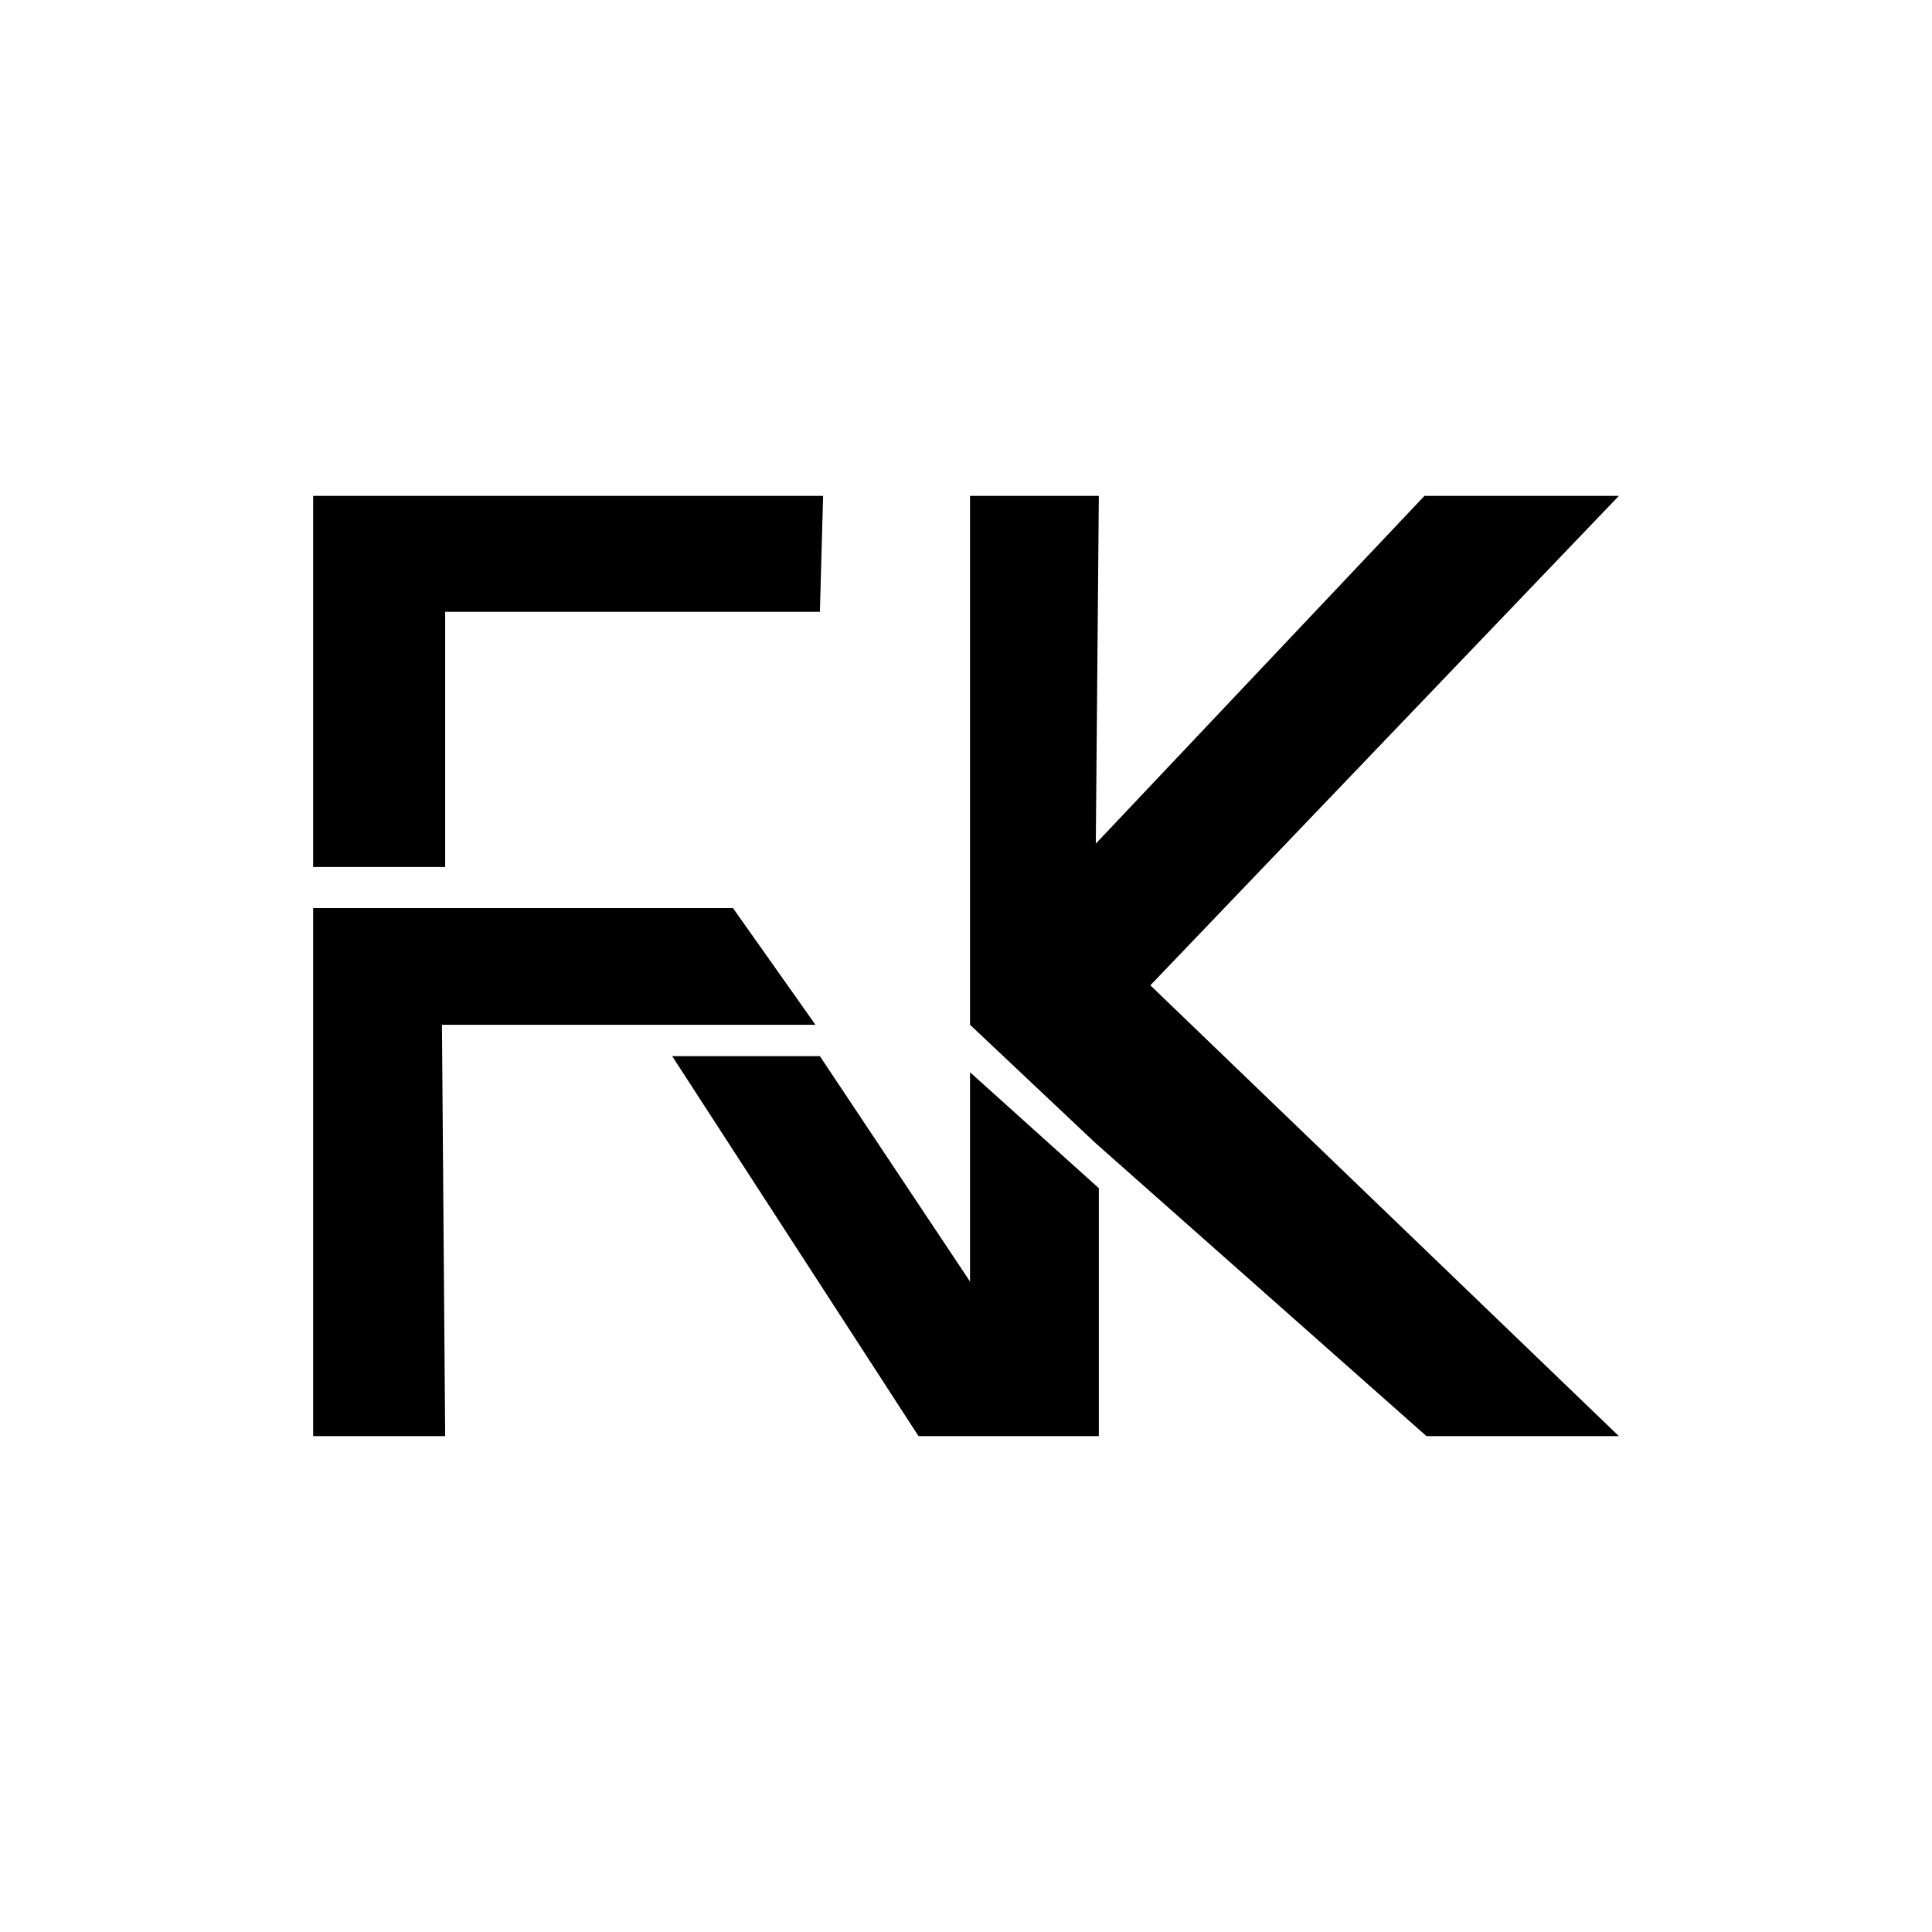 <?xml version="1.0" encoding="UTF-8" standalone="no"?><!-- Generator: Gravit.io --><svg xmlns="http://www.w3.org/2000/svg" xmlns:xlink="http://www.w3.org/1999/xlink" style="isolation:isolate" viewBox="0 0 150 150" width="150pt" height="150pt"><defs><clipPath id="_clipPath_23oCy2Jndg4eg2Om57gTHj5BTQjTNEkf"><rect width="150" height="150"/></clipPath></defs><g clip-path="url(#_clipPath_23oCy2Jndg4eg2Om57gTHj5BTQjTNEkf)"><path d=" M 52.188 82 L 71.313 111.5 L 85.313 111.5 L 85.313 92.25 L 75.313 83.25 L 75.313 99.5 L 63.656 82 L 52.188 82 Z " fill="rgb(0,0,0)"/><path d=" M 75.313 79.563 L 85.043 88.738 L 110.75 111.5 L 125.688 111.5 L 89.313 76.5 L 125.688 38.5 L 110.594 38.5 L 85.078 65.5 L 85.313 38.5 L 75.313 38.5 L 75.313 79.563 Z " fill="rgb(0,0,0)"/><path d=" M 24.313 111.5 L 24.313 70.5 L 24.313 70.5 L 56.906 70.5 L 63.313 79.563 L 34.313 79.563 L 34.563 111.5 L 24.313 111.5 Z " fill="rgb(0,0,0)"/><path d=" M 24.313 67.313 L 24.313 38.5 L 24.313 38.5 L 63.906 38.5 L 63.656 47.5 L 34.563 47.5 L 34.563 67.313 L 24.313 67.313 Z " fill="rgb(0,0,0)"/></g></svg>